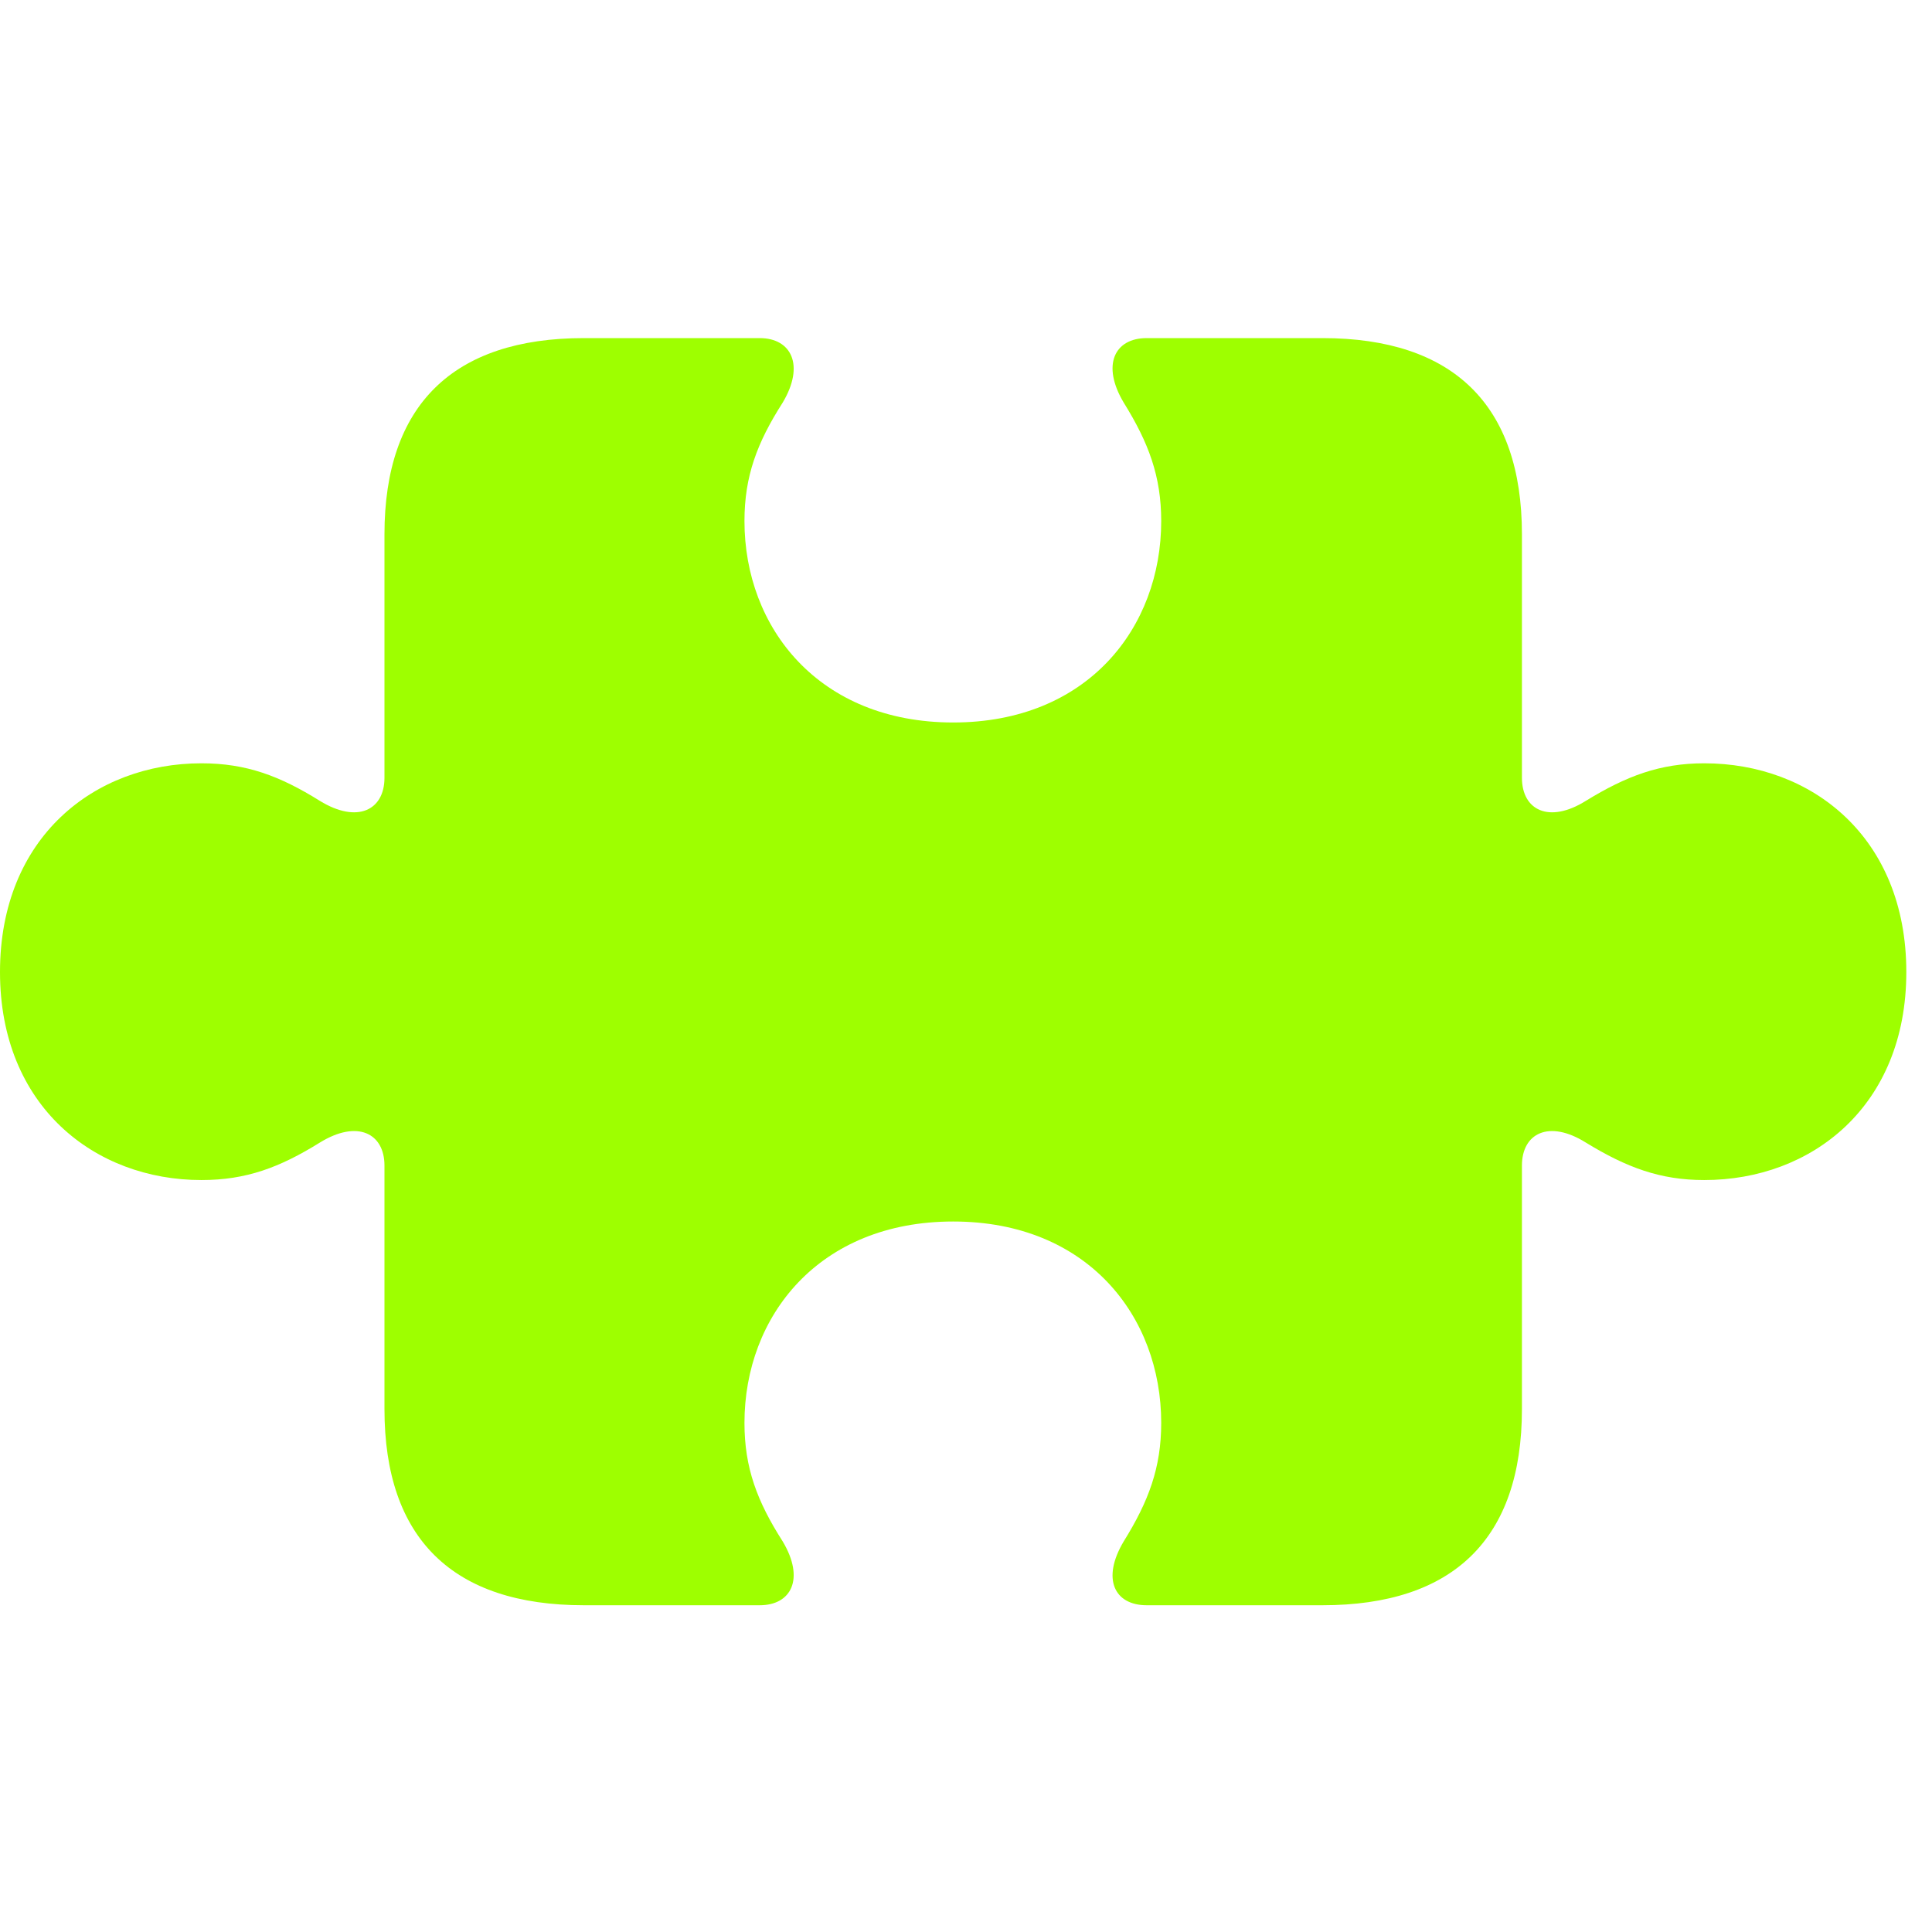 <svg width="24" height="24" viewBox="0 0 24 24" fill="none" xmlns="http://www.w3.org/2000/svg">
<g clip-path="url(#clip0_92_53644)">
<path d="M0 12.075C0 13.743 1.178 14.659 2.502 14.659C3.058 14.659 3.475 14.503 3.974 14.193C4.44 13.906 4.776 14.078 4.776 14.479V17.504C4.776 19.115 5.626 19.941 7.253 19.941H9.437C9.829 19.941 10.001 19.614 9.723 19.148C9.404 18.649 9.248 18.232 9.248 17.676C9.248 16.351 10.172 15.174 11.841 15.174C13.509 15.174 14.425 16.351 14.425 17.676C14.425 18.232 14.269 18.649 13.959 19.148C13.681 19.614 13.844 19.941 14.245 19.941H16.428C18.055 19.941 18.906 19.115 18.906 17.504V14.479C18.906 14.078 19.241 13.906 19.699 14.193C20.206 14.503 20.623 14.659 21.171 14.659C22.504 14.659 23.681 13.743 23.681 12.075C23.681 10.398 22.504 9.482 21.171 9.482C20.623 9.482 20.206 9.638 19.699 9.949C19.241 10.235 18.906 10.063 18.906 9.662V6.637C18.906 5.034 18.055 4.2 16.428 4.2H14.245C13.844 4.2 13.681 4.535 13.959 5.001C14.269 5.5 14.425 5.917 14.425 6.473C14.425 7.798 13.509 8.975 11.841 8.975C10.172 8.975 9.248 7.798 9.248 6.473C9.248 5.917 9.404 5.5 9.723 5.001C10.001 4.535 9.829 4.2 9.437 4.2H7.253C5.626 4.2 4.776 5.034 4.776 6.637V9.662C4.776 10.063 4.44 10.235 3.974 9.949C3.475 9.638 3.058 9.482 2.502 9.482C1.178 9.482 0 10.398 0 12.075Z" fill="#9EFF00"/>
</g>
<defs>
<clipPath id="clip0_92_53644">
<rect width="24" height="24" fill="white"/>
</clipPath>
</defs>
</svg>

